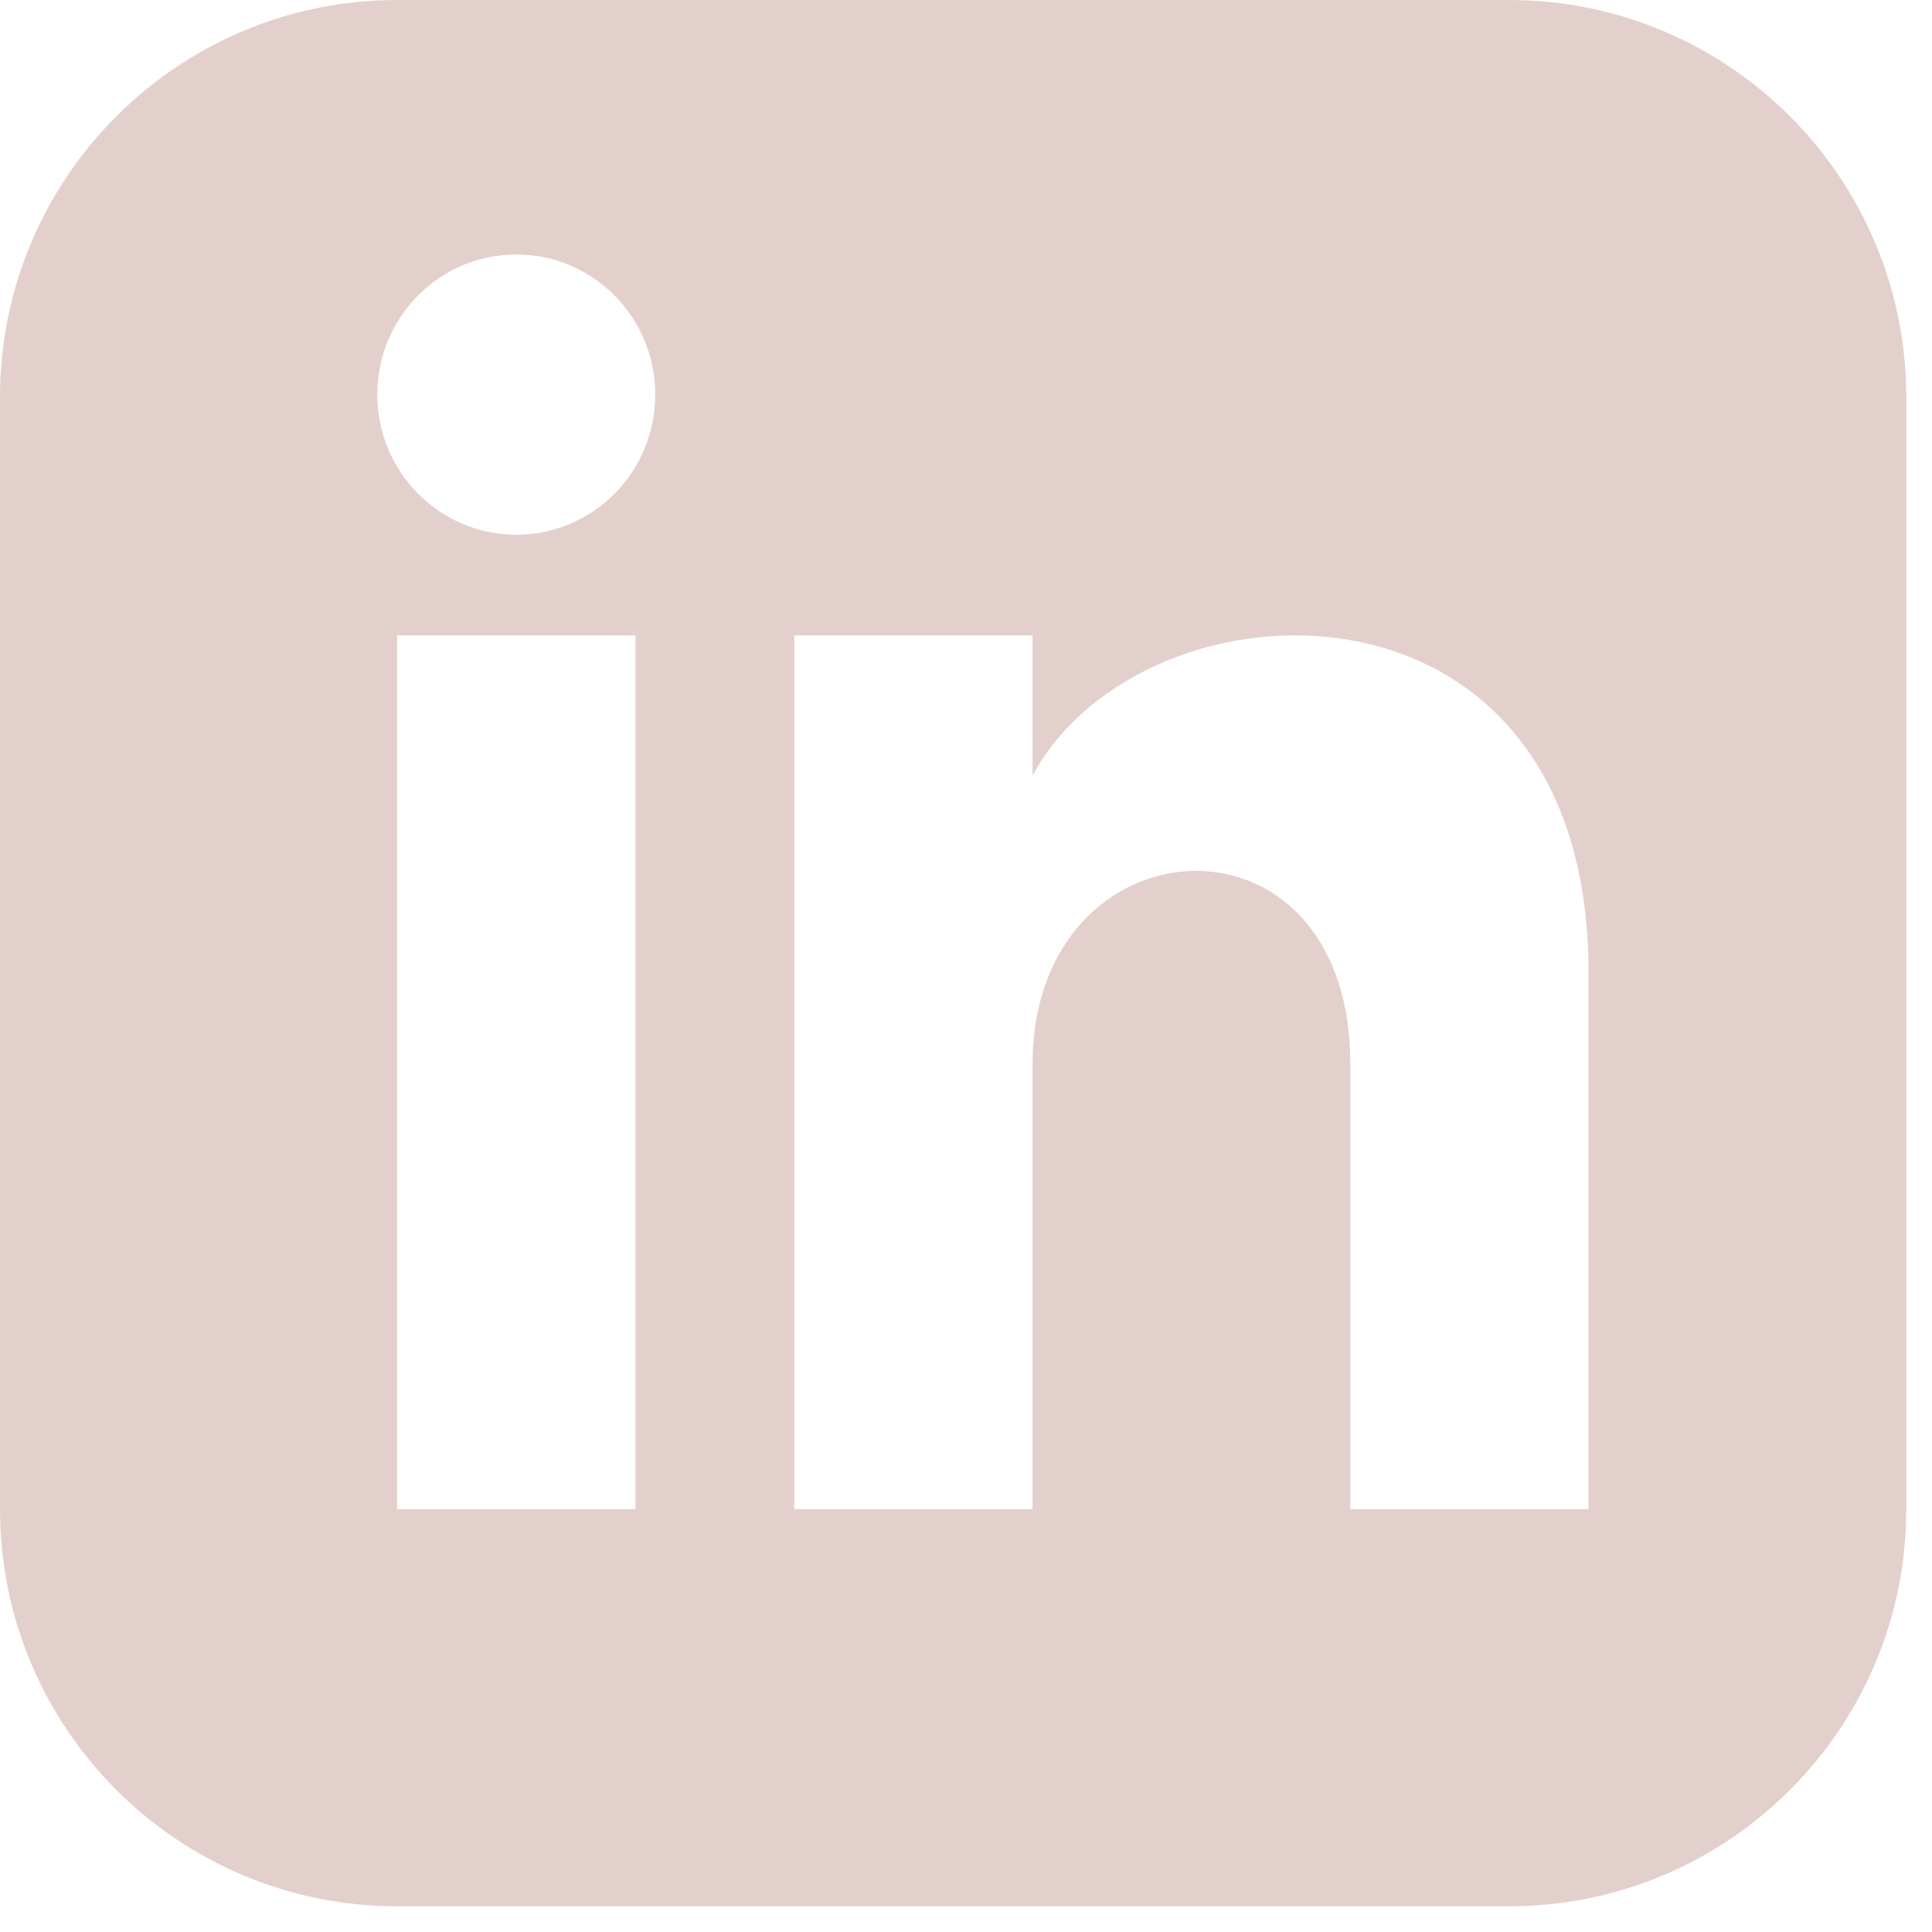 <svg width="31" height="31" viewBox="0 0 31 31" fill="none" xmlns="http://www.w3.org/2000/svg">
<g clip-path="url(#clip0_339_35)">
<path d="M24.215 0H6.372C2.854 0 0 2.854 0 6.372V24.215C0 27.734 2.854 30.587 6.372 30.587H24.215C27.735 30.587 30.587 27.734 30.587 24.215V6.372C30.587 2.854 27.735 0 24.215 0ZM10.196 24.215H6.372V10.196H10.196V24.215ZM8.284 8.58C7.053 8.58 6.054 7.573 6.054 6.332C6.054 5.09 7.053 4.083 8.284 4.083C9.515 4.083 10.514 5.09 10.514 6.332C10.514 7.573 9.517 8.58 8.284 8.58ZM25.489 24.215H21.666V17.073C21.666 12.78 16.568 13.105 16.568 17.073V24.215H12.745V10.196H16.568V12.445C18.347 9.149 25.489 8.906 25.489 15.601V24.215Z" fill="#E3D0CC"/>
</g>
<defs>
<clipPath id="clip0_339_35">
<rect width="30.587" height="30.587" fill="white"/>
</clipPath>
</defs>
</svg>
